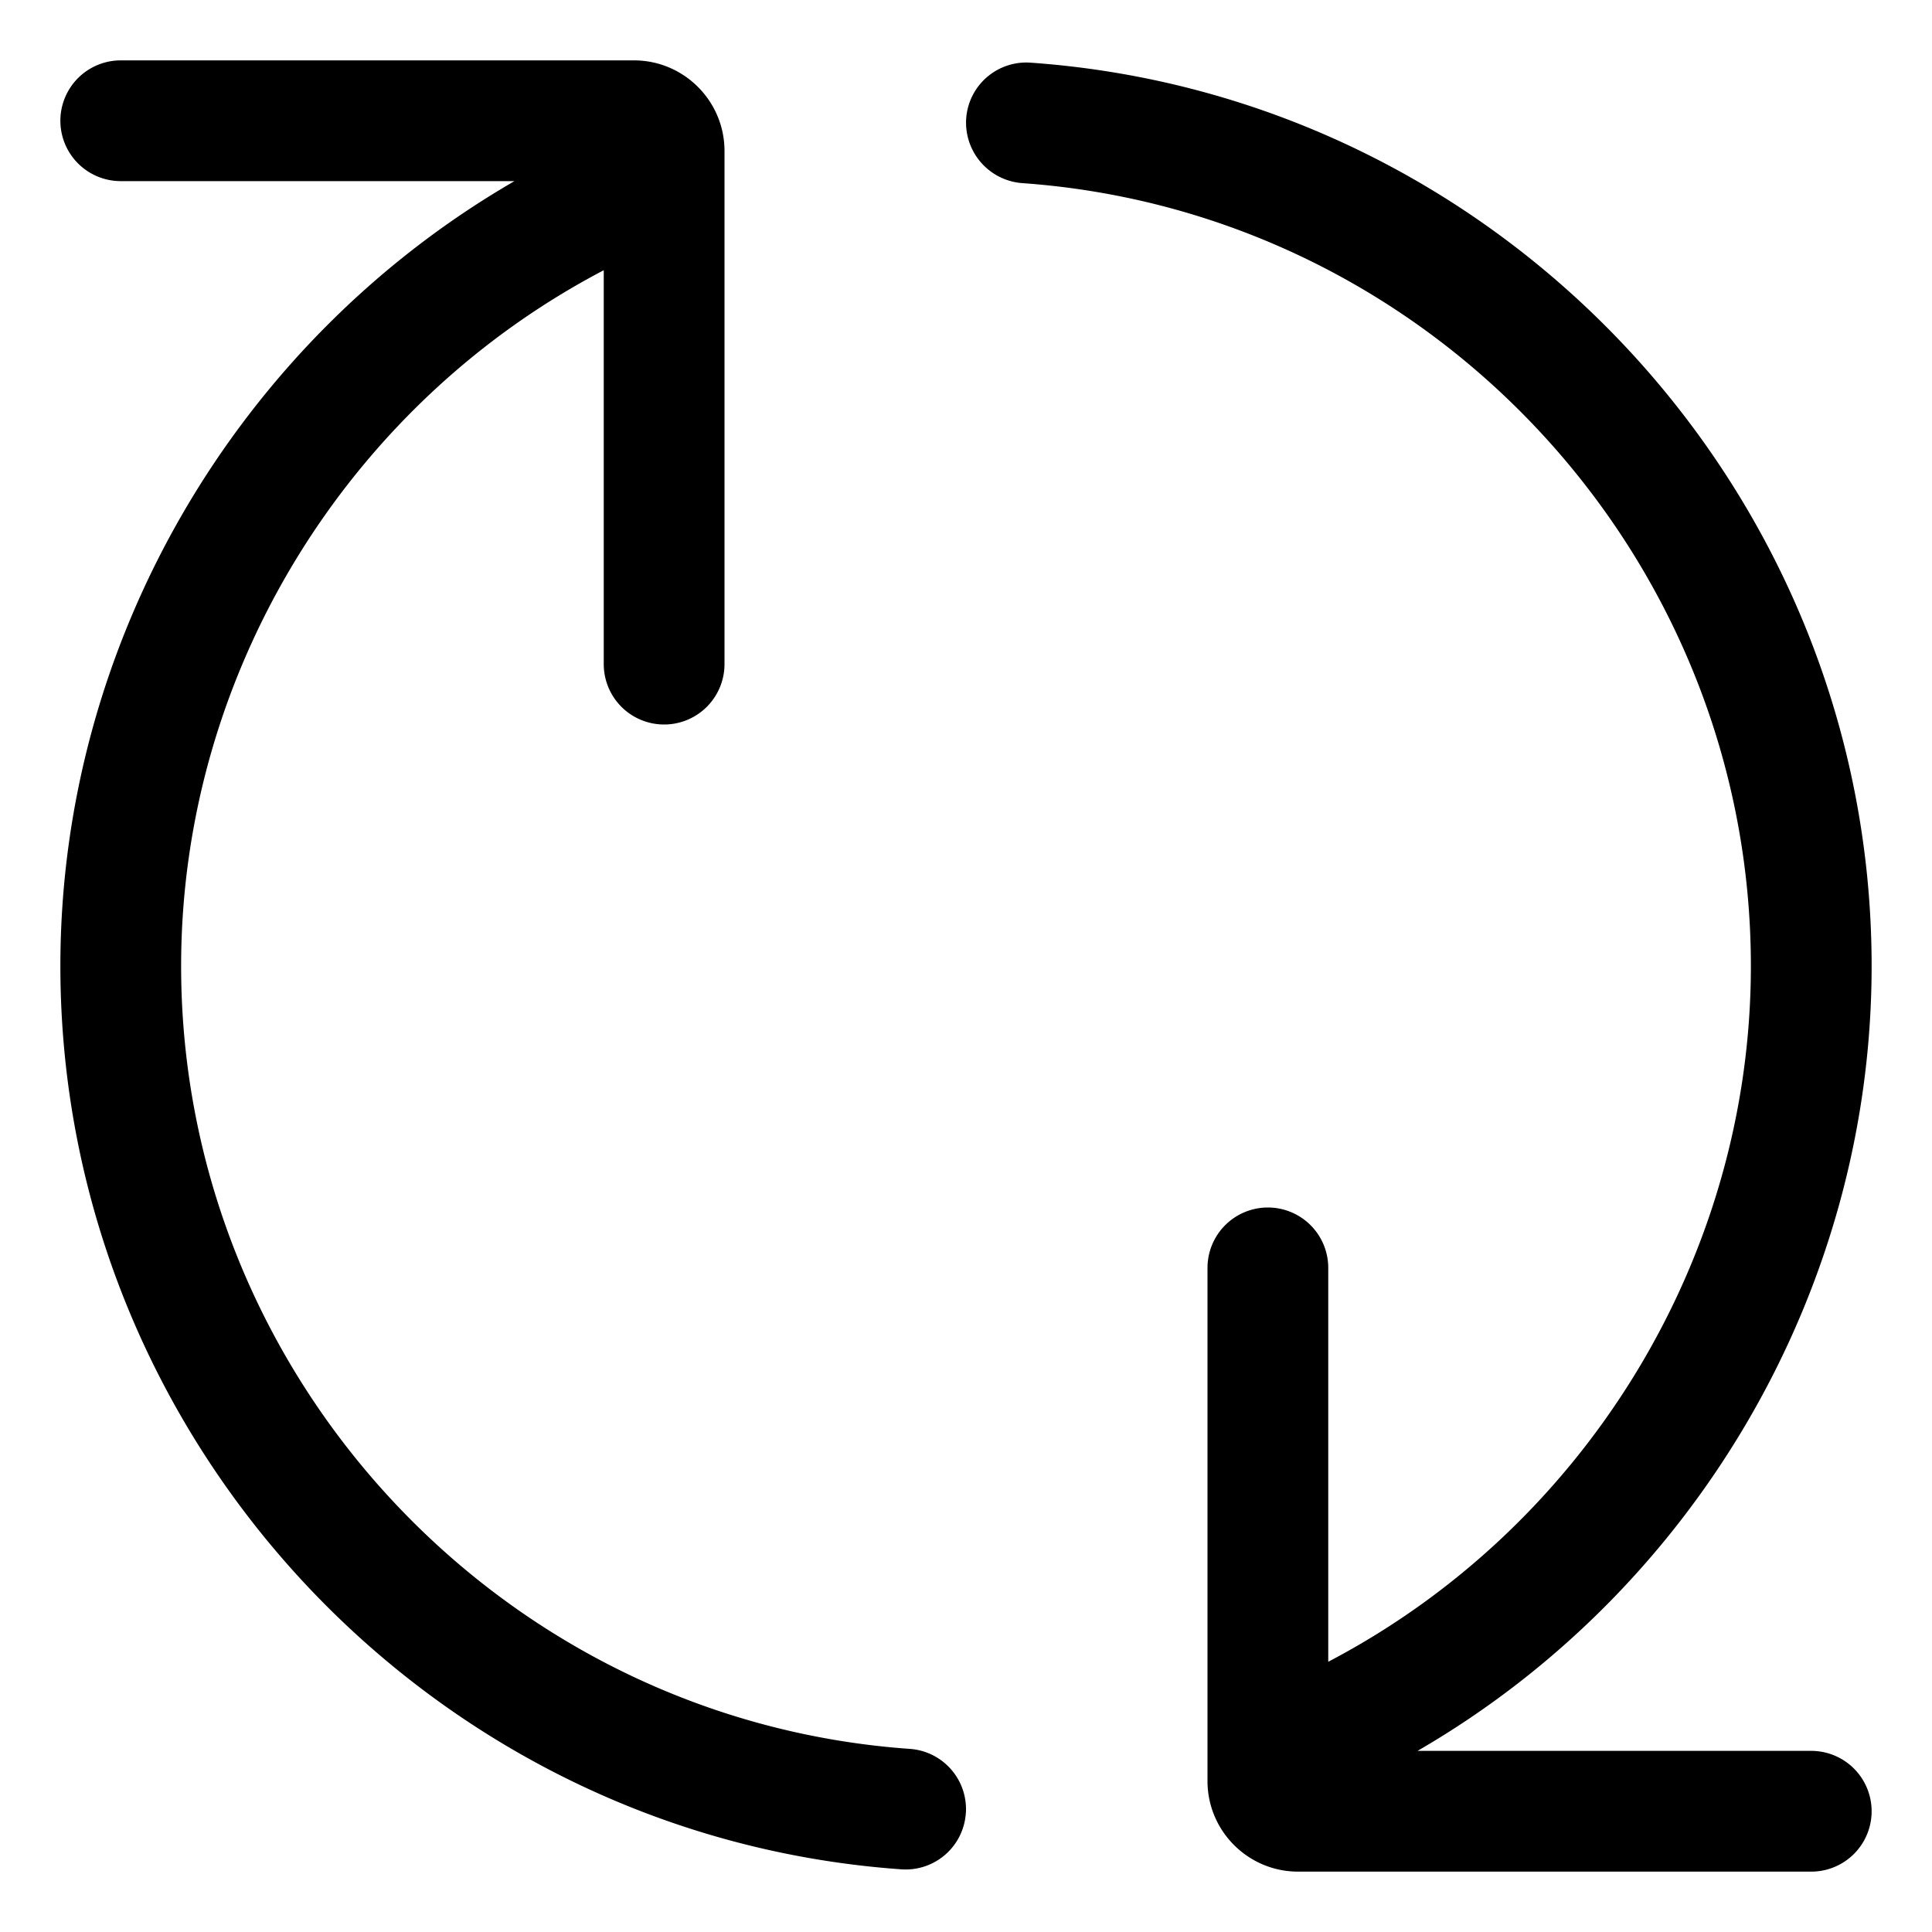 <svg xmlns="http://www.w3.org/2000/svg" viewBox="0 0 32 32">
  <path d="M2 1h8.5c.827 0 1.5.673 1.5 1.5V11a1 1 0 1 1-2 0V4.476C5.763 6.693 3 11.149 3 16c0 6.794 5.302 12.49 12.07 12.967a1 1 0 0 1 .93.997c0 .023 0 .047-.003.071a.999.999 0 0 1-1.067.927C7.118 30.411 1 23.838 1 16 1 10.616 3.945 5.648 8.521 3H2a1 1 0 1 1 0-2Zm14.003.965a1.005 1.005 0 0 0 .927 1.068C23.699 3.511 29 9.206 29 16c0 4.851-2.763 9.306-7 11.524V21a1 1 0 1 0-2 0v8.5c0 .827.673 1.5 1.5 1.5H30a1 1 0 1 0 0-2h-6.521C28.054 26.352 31 21.384 31 16c0-7.839-6.118-14.411-13.93-14.962a.998.998 0 0 0-1.067.927Z"/>
</svg>
